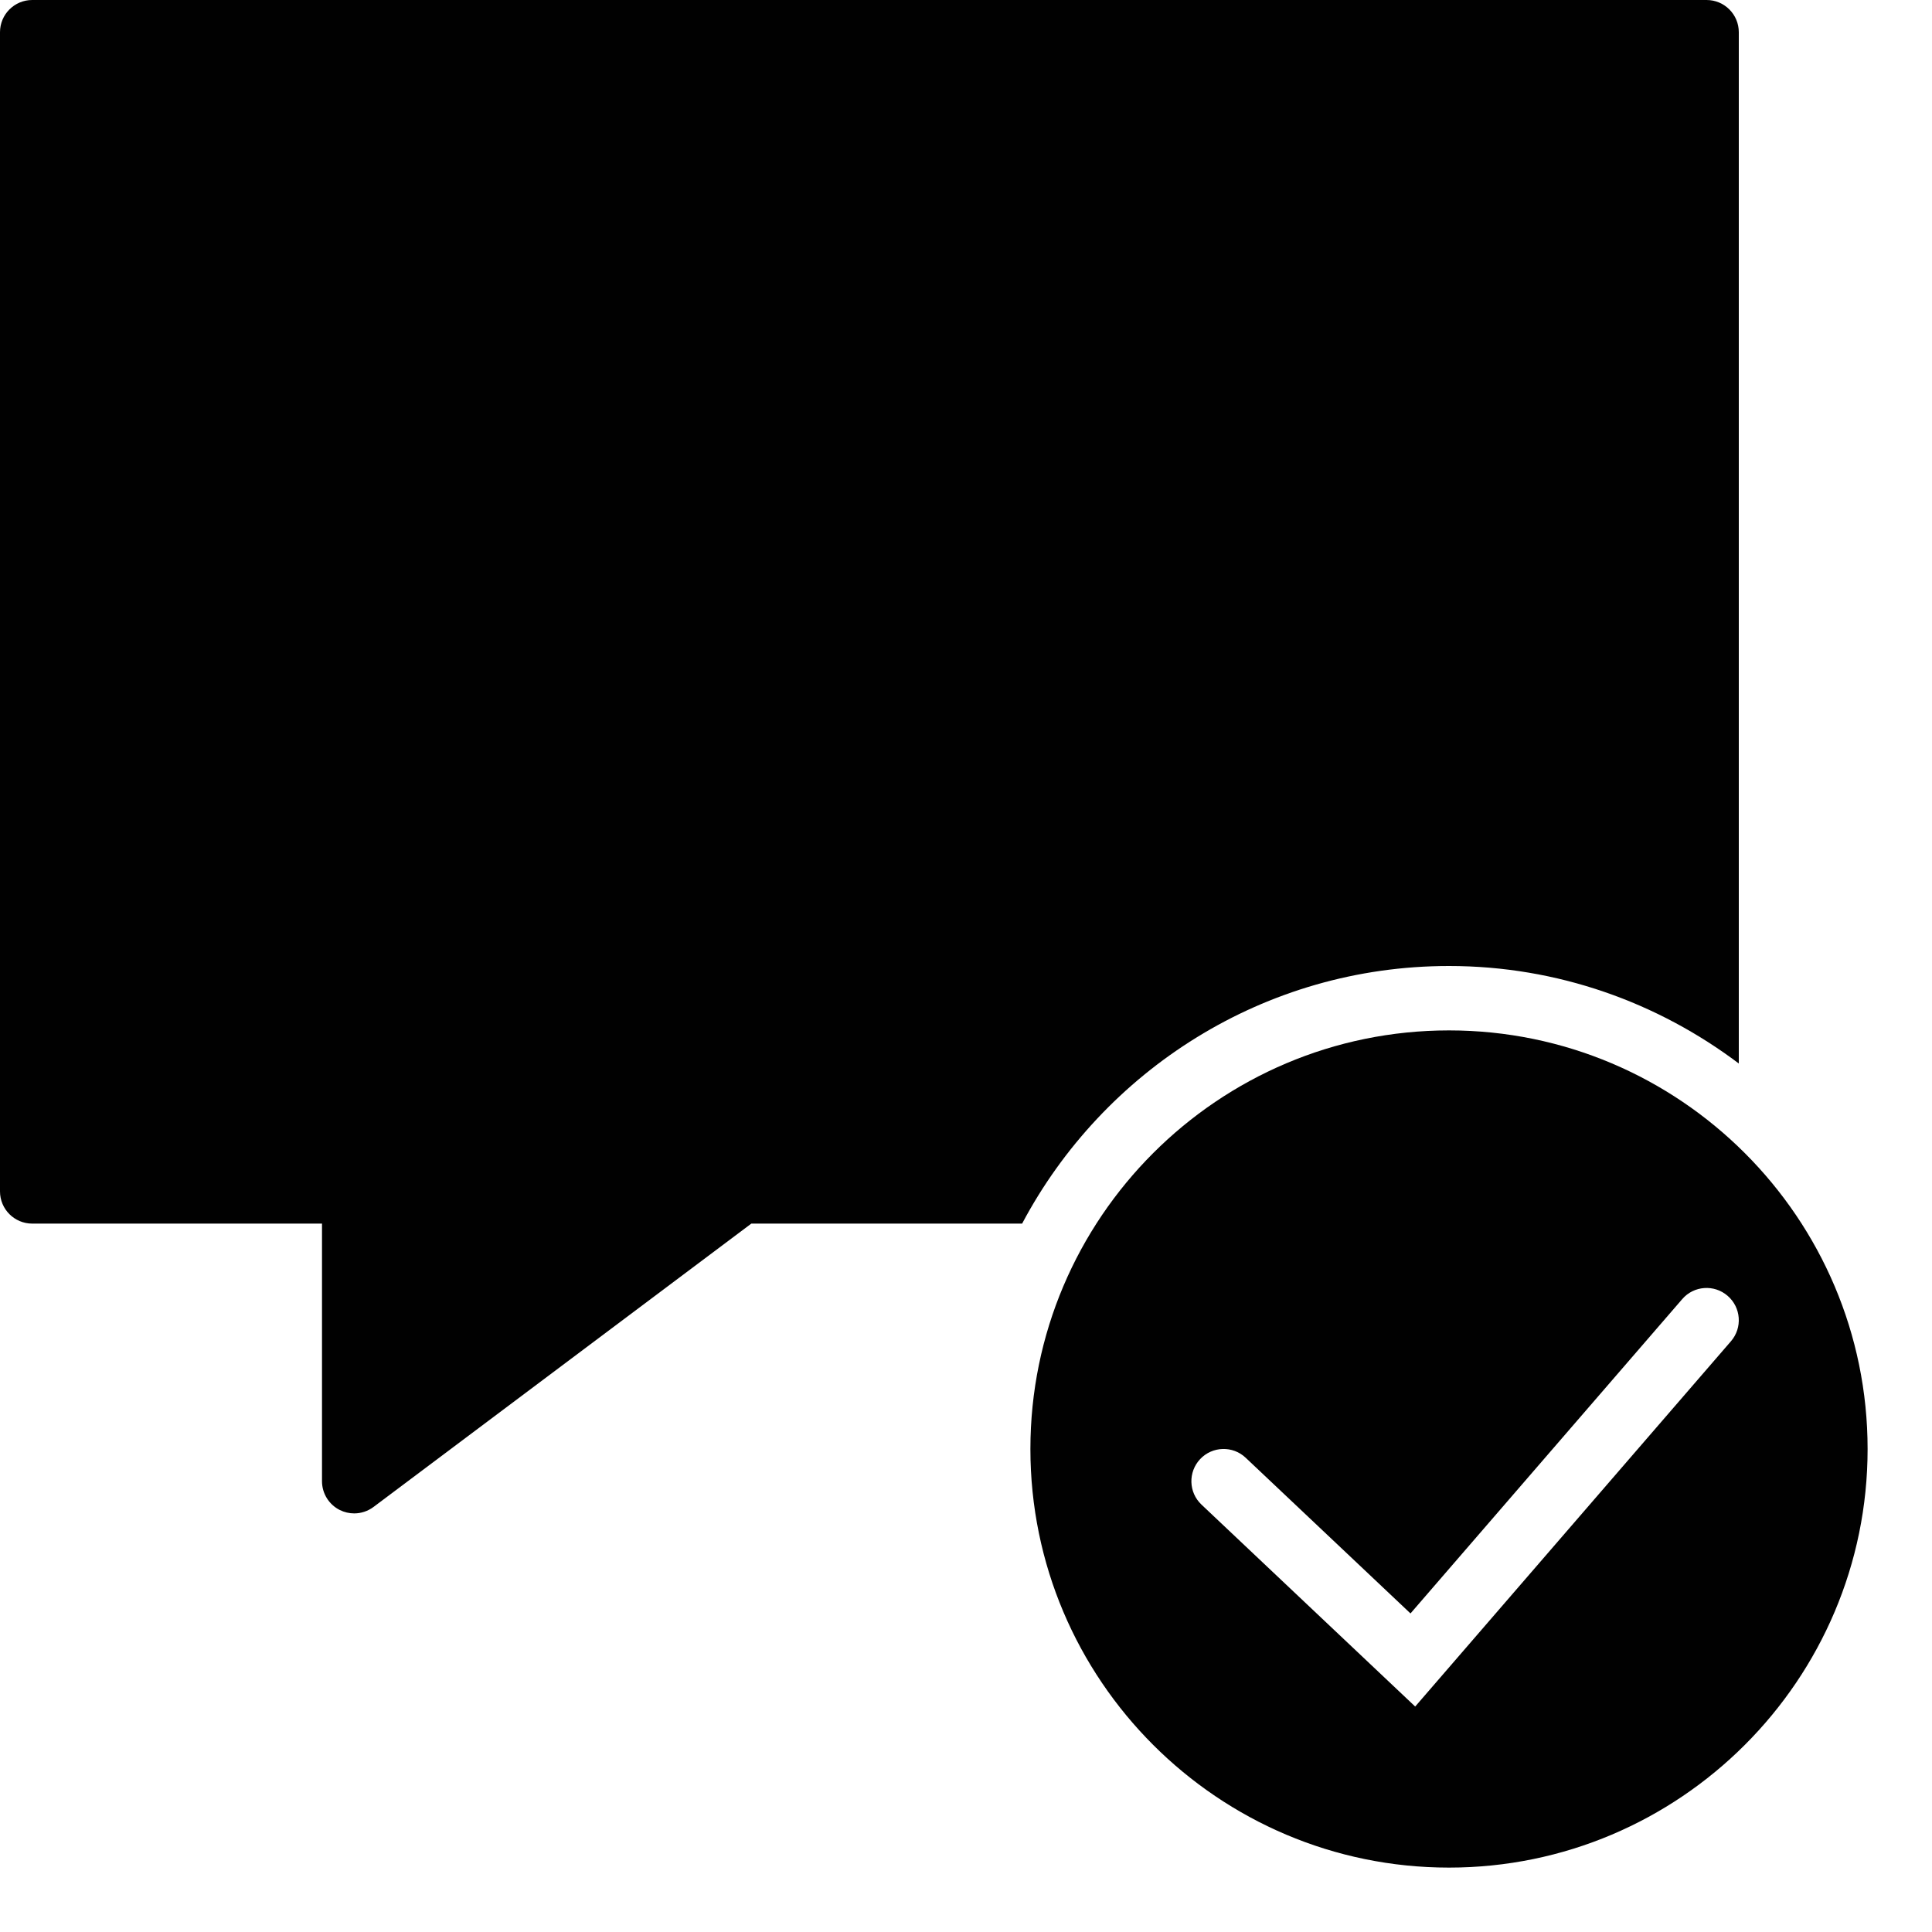 <?xml version="1.0" encoding="utf-8"?>
<!-- Generator: Adobe Illustrator 17.0.0, SVG Export Plug-In . SVG Version: 6.00 Build 0)  -->
<!DOCTYPE svg PUBLIC "-//W3C//DTD SVG 1.1//EN" "http://www.w3.org/Graphics/SVG/1.1/DTD/svg11.dtd">
<svg version="1.1" id="Layer_2" xmlns="http://www.w3.org/2000/svg" xmlns:xlink="http://www.w3.org/1999/xlink" x="0px" y="0px"
	 width="60px" height="60px" viewBox="0 0 60 60" enable-background="new 0 0 60 60" xml:space="preserve">
<g>
	<path fill="#010101" d="M45,30c3.379,0,6.489,1.136,9,3.028V1c0-0.552-0.448-1-1-1H1C0.448,0,0,0.448,0,1v36c0,0.552,0.448,1,1,1h9
		v8c0,0.379,0.214,0.725,0.553,0.895C10.694,46.965,10.848,47,11,47c0.212,0,0.423-0.068,0.6-0.2L23.333,38h8.41
		C34.263,33.248,39.257,30,45,30z"/>
	<path fill="#010101" d="M45,32c-7.169,0-13,5.832-13,13c0,7.169,5.831,13,13,13c7.168,0,13-5.831,13-13C58,37.832,52.168,32,45,32z
		 M53.756,41.654L43.95,52.998l-6.637-6.271c-0.402-0.379-0.419-1.012-0.041-1.414c0.379-0.402,1.014-0.42,1.414-0.041l5.118,4.835
		l8.439-9.762c0.36-0.418,0.992-0.464,1.41-0.102C54.072,40.605,54.118,41.236,53.756,41.654z"/>
</g>
</svg>
